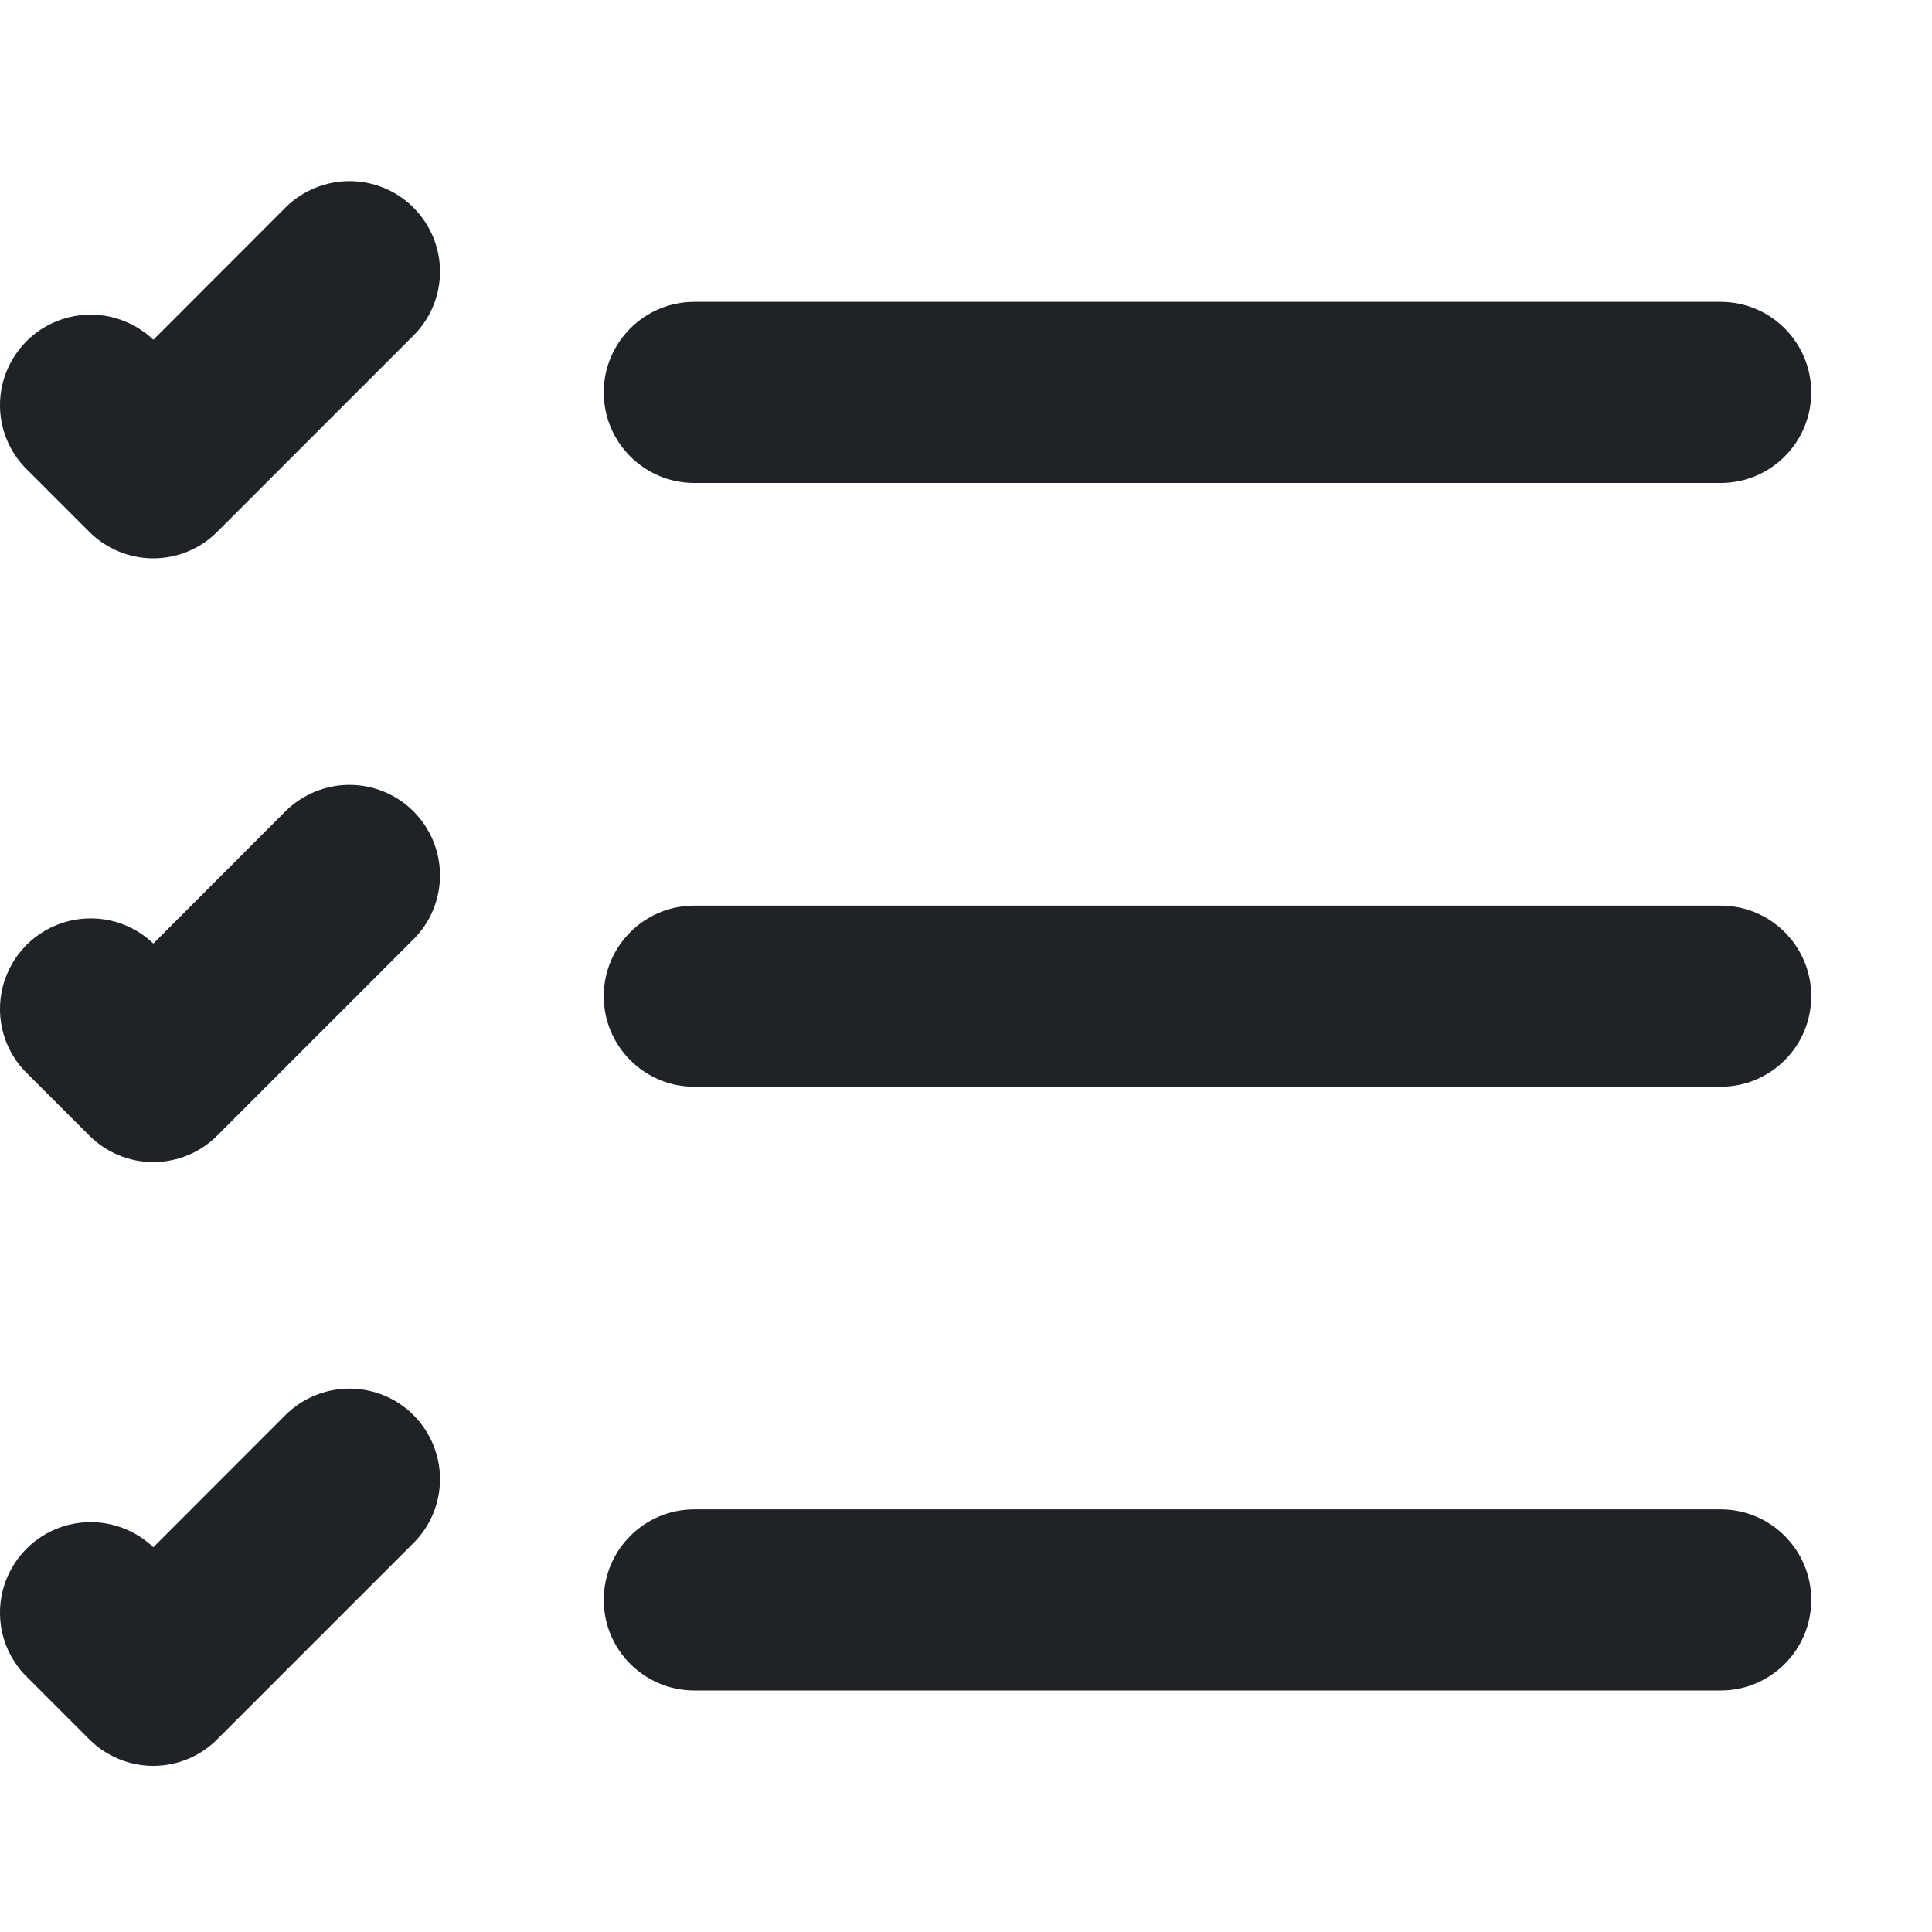 <svg width="16" height="16" viewBox="0 0 16 16" fill="none" xmlns="http://www.w3.org/2000/svg">
<g clip-path="url(#clip0_35_1847)">
<path d="M3.644 2.249C3.644 2.051 3.565 1.86 3.424 1.719C3.284 1.579 3.093 1.5 2.894 1.5C2.696 1.5 2.505 1.579 2.364 1.719L1.27 2.814C1.183 2.731 1.077 2.67 0.962 2.636C0.833 2.598 0.696 2.596 0.565 2.629C0.435 2.662 0.315 2.73 0.22 2.825C0.125 2.92 0.057 3.039 0.023 3.17C-0.01 3.3 -0.008 3.438 0.03 3.567C0.068 3.696 0.141 3.813 0.239 3.904L0.739 4.404C0.88 4.545 1.071 4.624 1.269 4.624C1.468 4.624 1.659 4.545 1.799 4.404L3.424 2.779C3.565 2.639 3.644 2.448 3.644 2.249Z" fill="#1F2328"/>
<path d="M5 3.25C5 2.836 5.336 2.5 5.75 2.5H14.25C14.664 2.5 15 2.836 15 3.25C15 3.664 14.664 4 14.25 4H5.75C5.336 4 5 3.664 5 3.25Z" fill="#1F2328"/>
<path d="M5 8.25C5 7.836 5.336 7.5 5.75 7.5H14.25C14.664 7.5 15 7.836 15 8.25C15 8.664 14.664 9 14.25 9H5.75C5.336 9 5 8.664 5 8.25Z" fill="#1F2328"/>
<path d="M5 13.25C5 12.836 5.336 12.5 5.75 12.5H14.25C14.664 12.5 15 12.836 15 13.25C15 13.664 14.664 14 14.25 14H5.75C5.336 14 5 13.664 5 13.25Z" fill="#1F2328"/>
<path d="M3.644 12.249C3.644 12.051 3.565 11.86 3.424 11.719C3.284 11.579 3.093 11.5 2.894 11.5C2.696 11.5 2.505 11.579 2.364 11.719L1.27 12.814C1.183 12.731 1.077 12.67 0.962 12.636C0.833 12.598 0.696 12.596 0.565 12.629C0.435 12.662 0.315 12.73 0.22 12.825C0.125 12.92 0.057 13.039 0.023 13.17C-0.01 13.3 -0.008 13.438 0.03 13.567C0.068 13.696 0.141 13.813 0.239 13.904L0.739 14.404C0.88 14.545 1.071 14.624 1.269 14.624C1.468 14.624 1.659 14.545 1.799 14.404L3.424 12.779C3.565 12.639 3.644 12.448 3.644 12.249Z" fill="#1F2328"/>
<path d="M3.424 6.719C3.565 6.86 3.644 7.051 3.644 7.249C3.644 7.448 3.565 7.639 3.424 7.779L1.799 9.404C1.659 9.545 1.468 9.624 1.269 9.624C1.071 9.624 0.88 9.545 0.739 9.404L0.239 8.904C0.141 8.813 0.068 8.696 0.03 8.567C-0.008 8.438 -0.01 8.3 0.023 8.17C0.057 8.039 0.125 7.92 0.22 7.825C0.315 7.73 0.435 7.662 0.565 7.629C0.696 7.596 0.833 7.598 0.962 7.636C1.077 7.67 1.183 7.731 1.27 7.814L2.364 6.719C2.505 6.579 2.696 6.5 2.894 6.5C3.093 6.5 3.284 6.579 3.424 6.719Z" fill="#1F2328"/>
</g>
<defs>
<clipPath id="clip0_35_1847">
<rect width="16" height="16" fill="white"/>
</clipPath>
</defs>
</svg>
